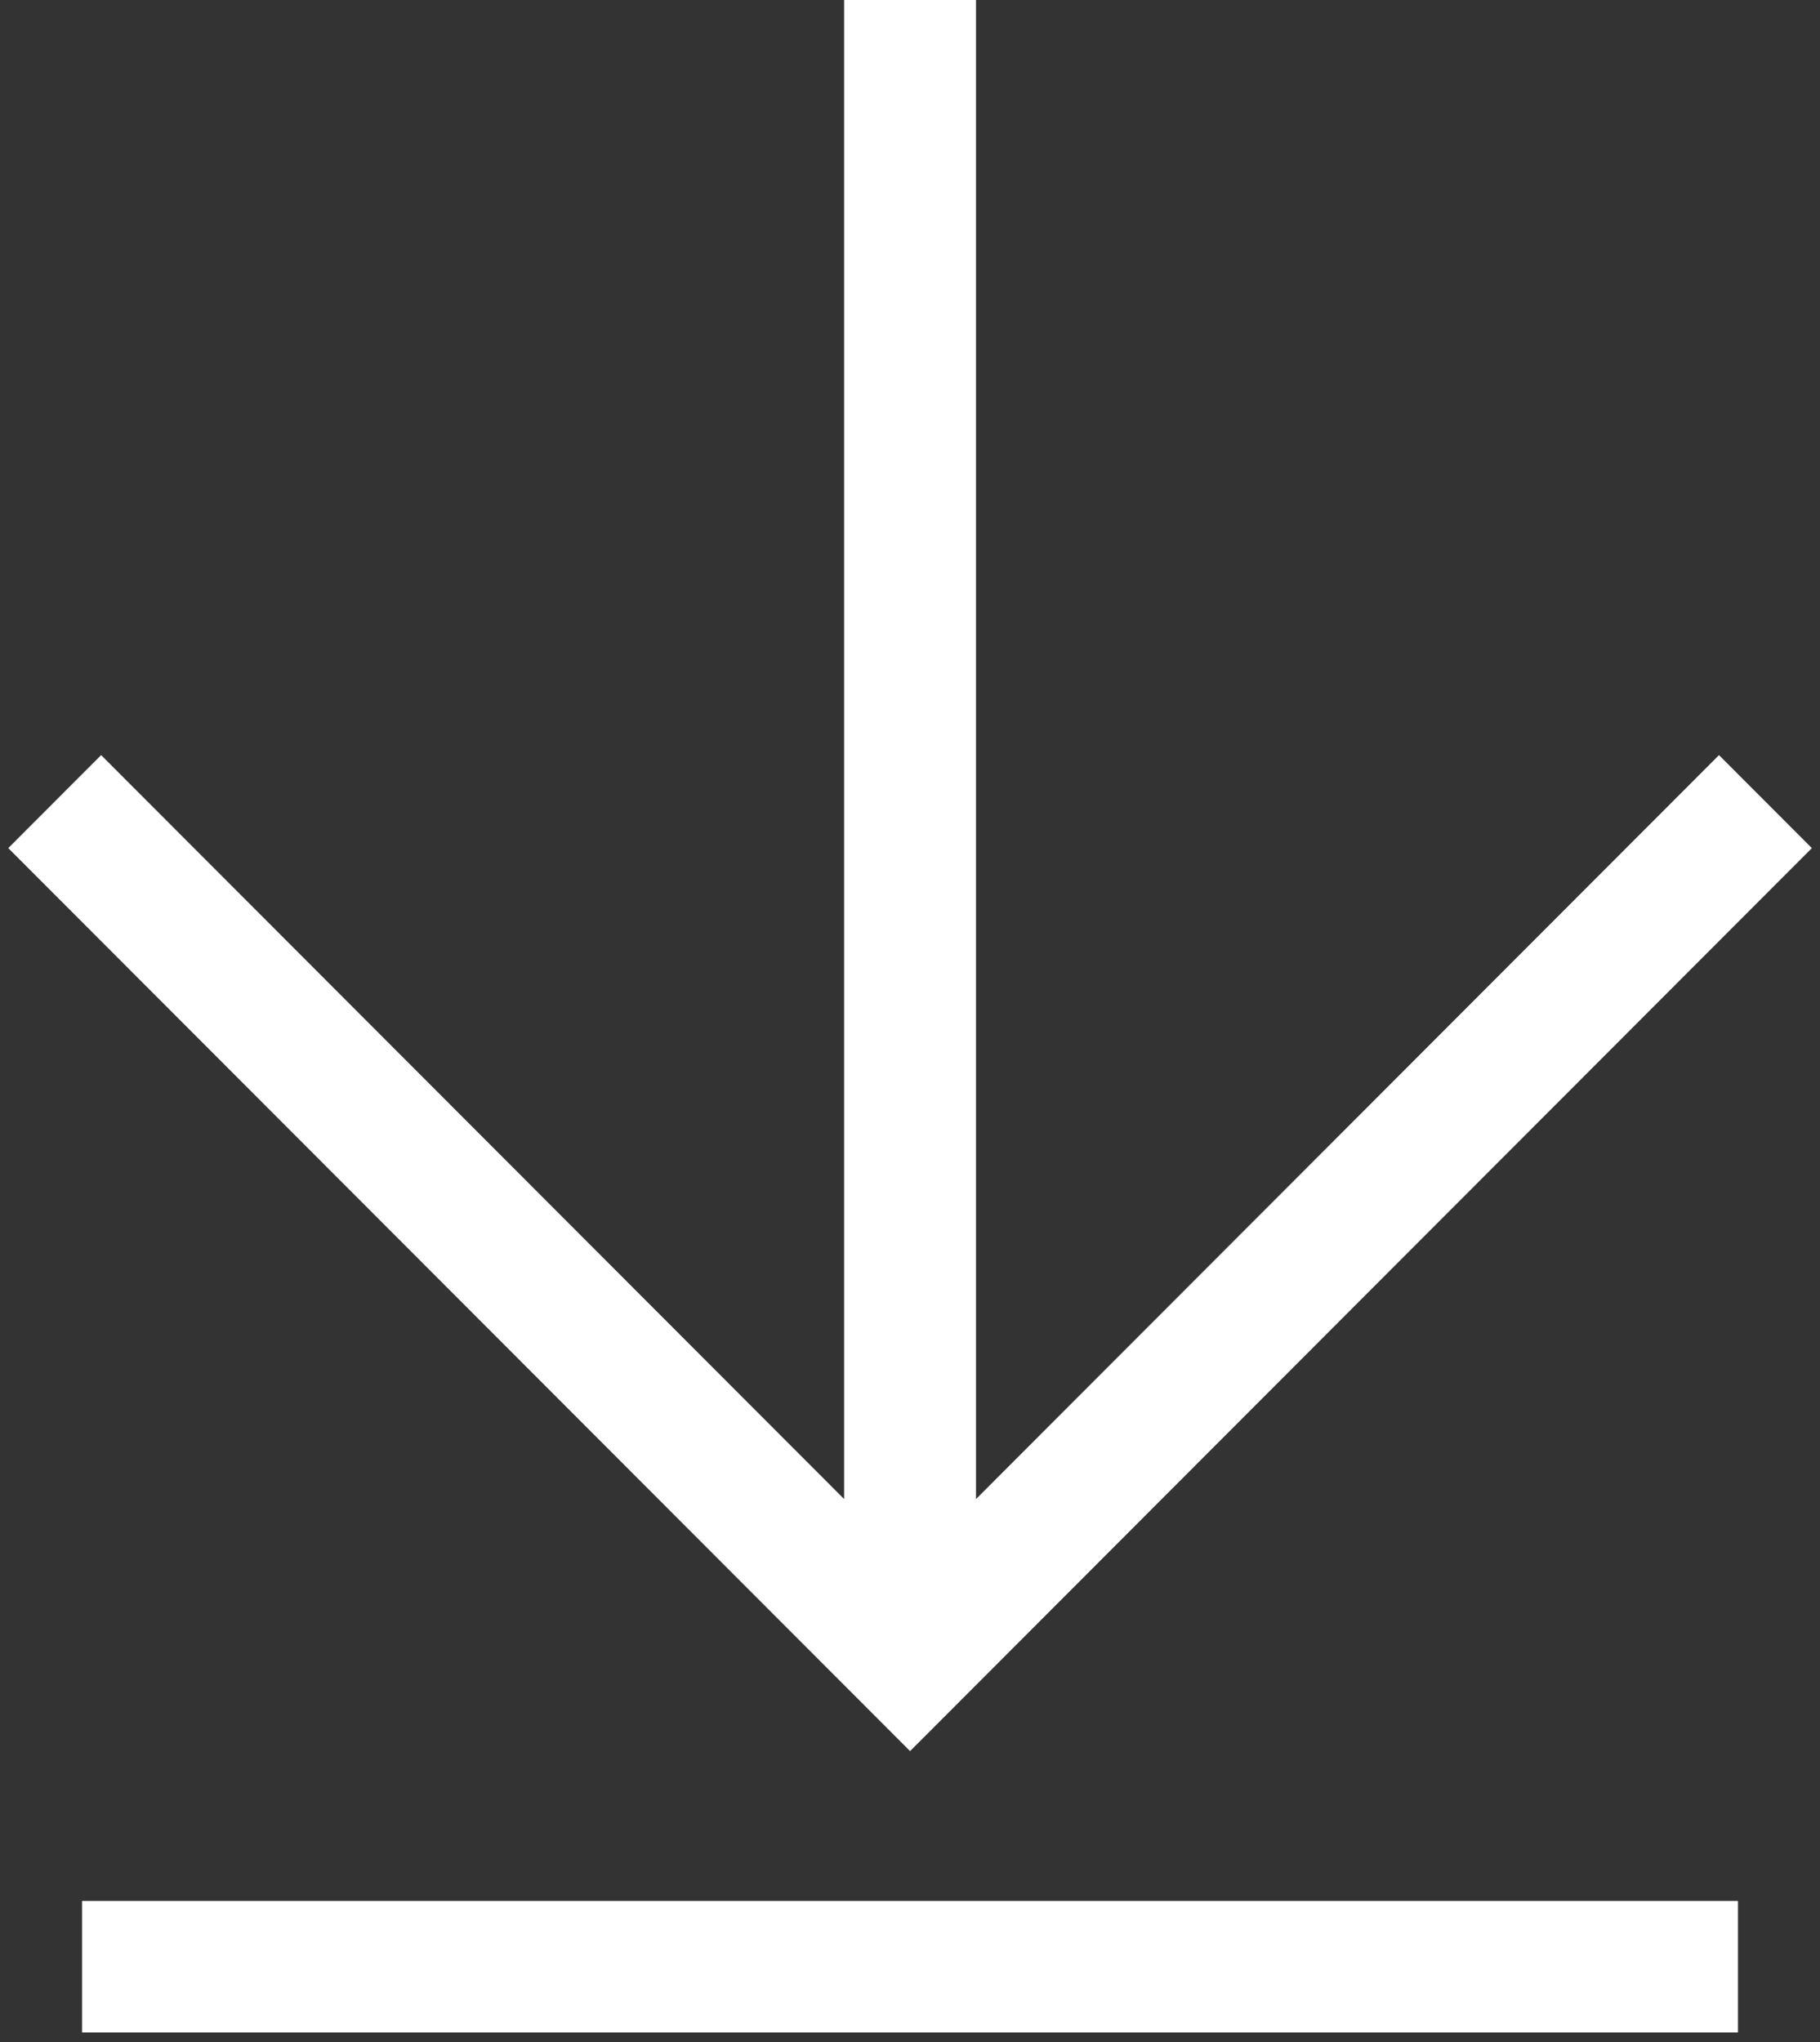 <svg width="74" height="83" viewBox="0 0 74 83" fill="none" xmlns="http://www.w3.org/2000/svg">
<rect x="0" y="0" width="74" height="83" fill="#333333" stroke="none"/>
<g clip-path="url(#clip0_534_1716)">
<path d="M70.665 77.266H3.336V82.614H70.665V77.266Z" fill="white"/>
<path d="M73.669 34.472L69.893 30.692L39.684 60.931V0H34.322V60.931L4.112 30.692L0.336 34.472L37.003 71.175L73.669 34.472Z" fill="white"/>
</g>
<defs>
<clipPath id="clip0_534_1716">
<rect width="73.333" height="82.61" fill="white" transform="translate(0.336)"/>
</clipPath>
</defs>
</svg>
